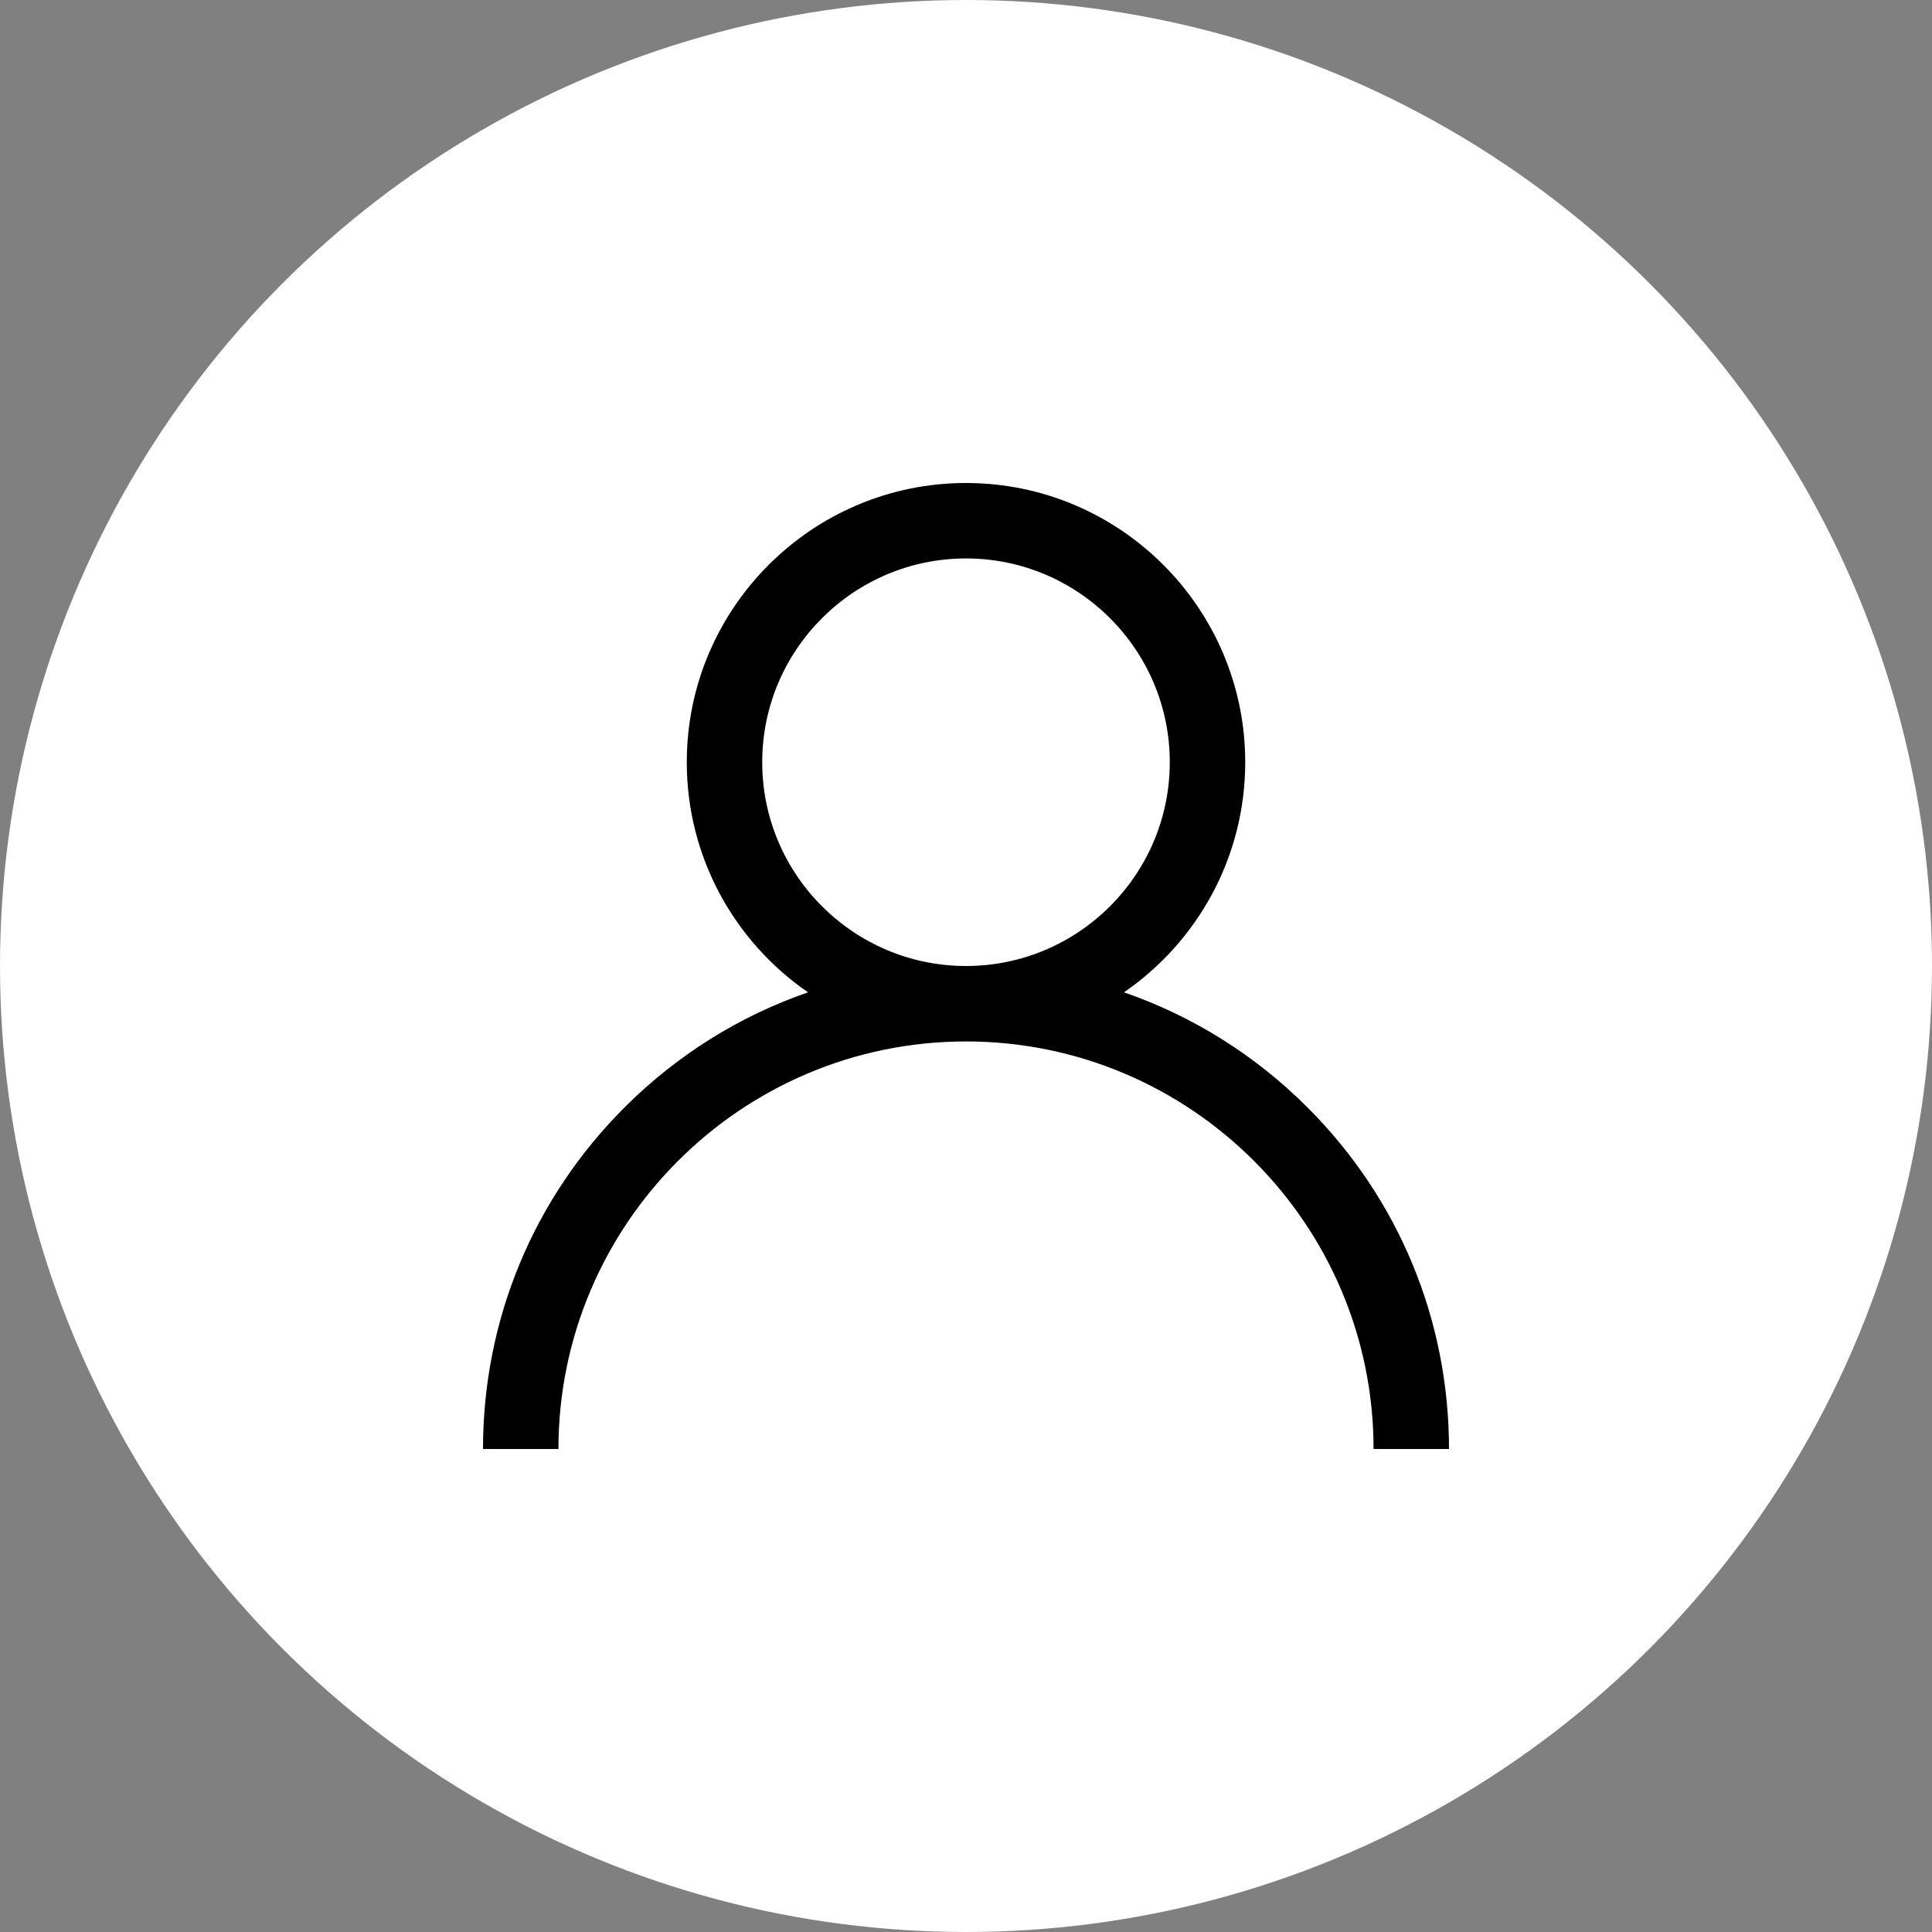 <svg width="40" height="40" viewBox="0 0 40 40" fill="none" xmlns="http://www.w3.org/2000/svg">
<rect x="0" y="0" width="40" height="40" fill="#808080" stroke="none"/>
<circle cx="20" cy="20" r="20" fill="white"/>
<path d="M27.071 22.929C25.982 21.84 24.686 21.034 23.271 20.545C24.786 19.502 25.781 17.756 25.781 15.781C25.781 12.594 23.188 10 20 10C16.812 10 14.219 12.594 14.219 15.781C14.219 17.756 15.214 19.502 16.729 20.545C15.315 21.034 14.018 21.84 12.929 22.929C11.04 24.818 10 27.329 10 30H11.562C11.562 25.348 15.348 21.562 20 21.562C24.652 21.562 28.438 25.348 28.438 30H30C30 27.329 28.96 24.818 27.071 22.929ZM20 20C17.674 20 15.781 18.108 15.781 15.781C15.781 13.455 17.674 11.562 20 11.562C22.326 11.562 24.219 13.455 24.219 15.781C24.219 18.108 22.326 20 20 20Z" fill="black"/>
</svg>
